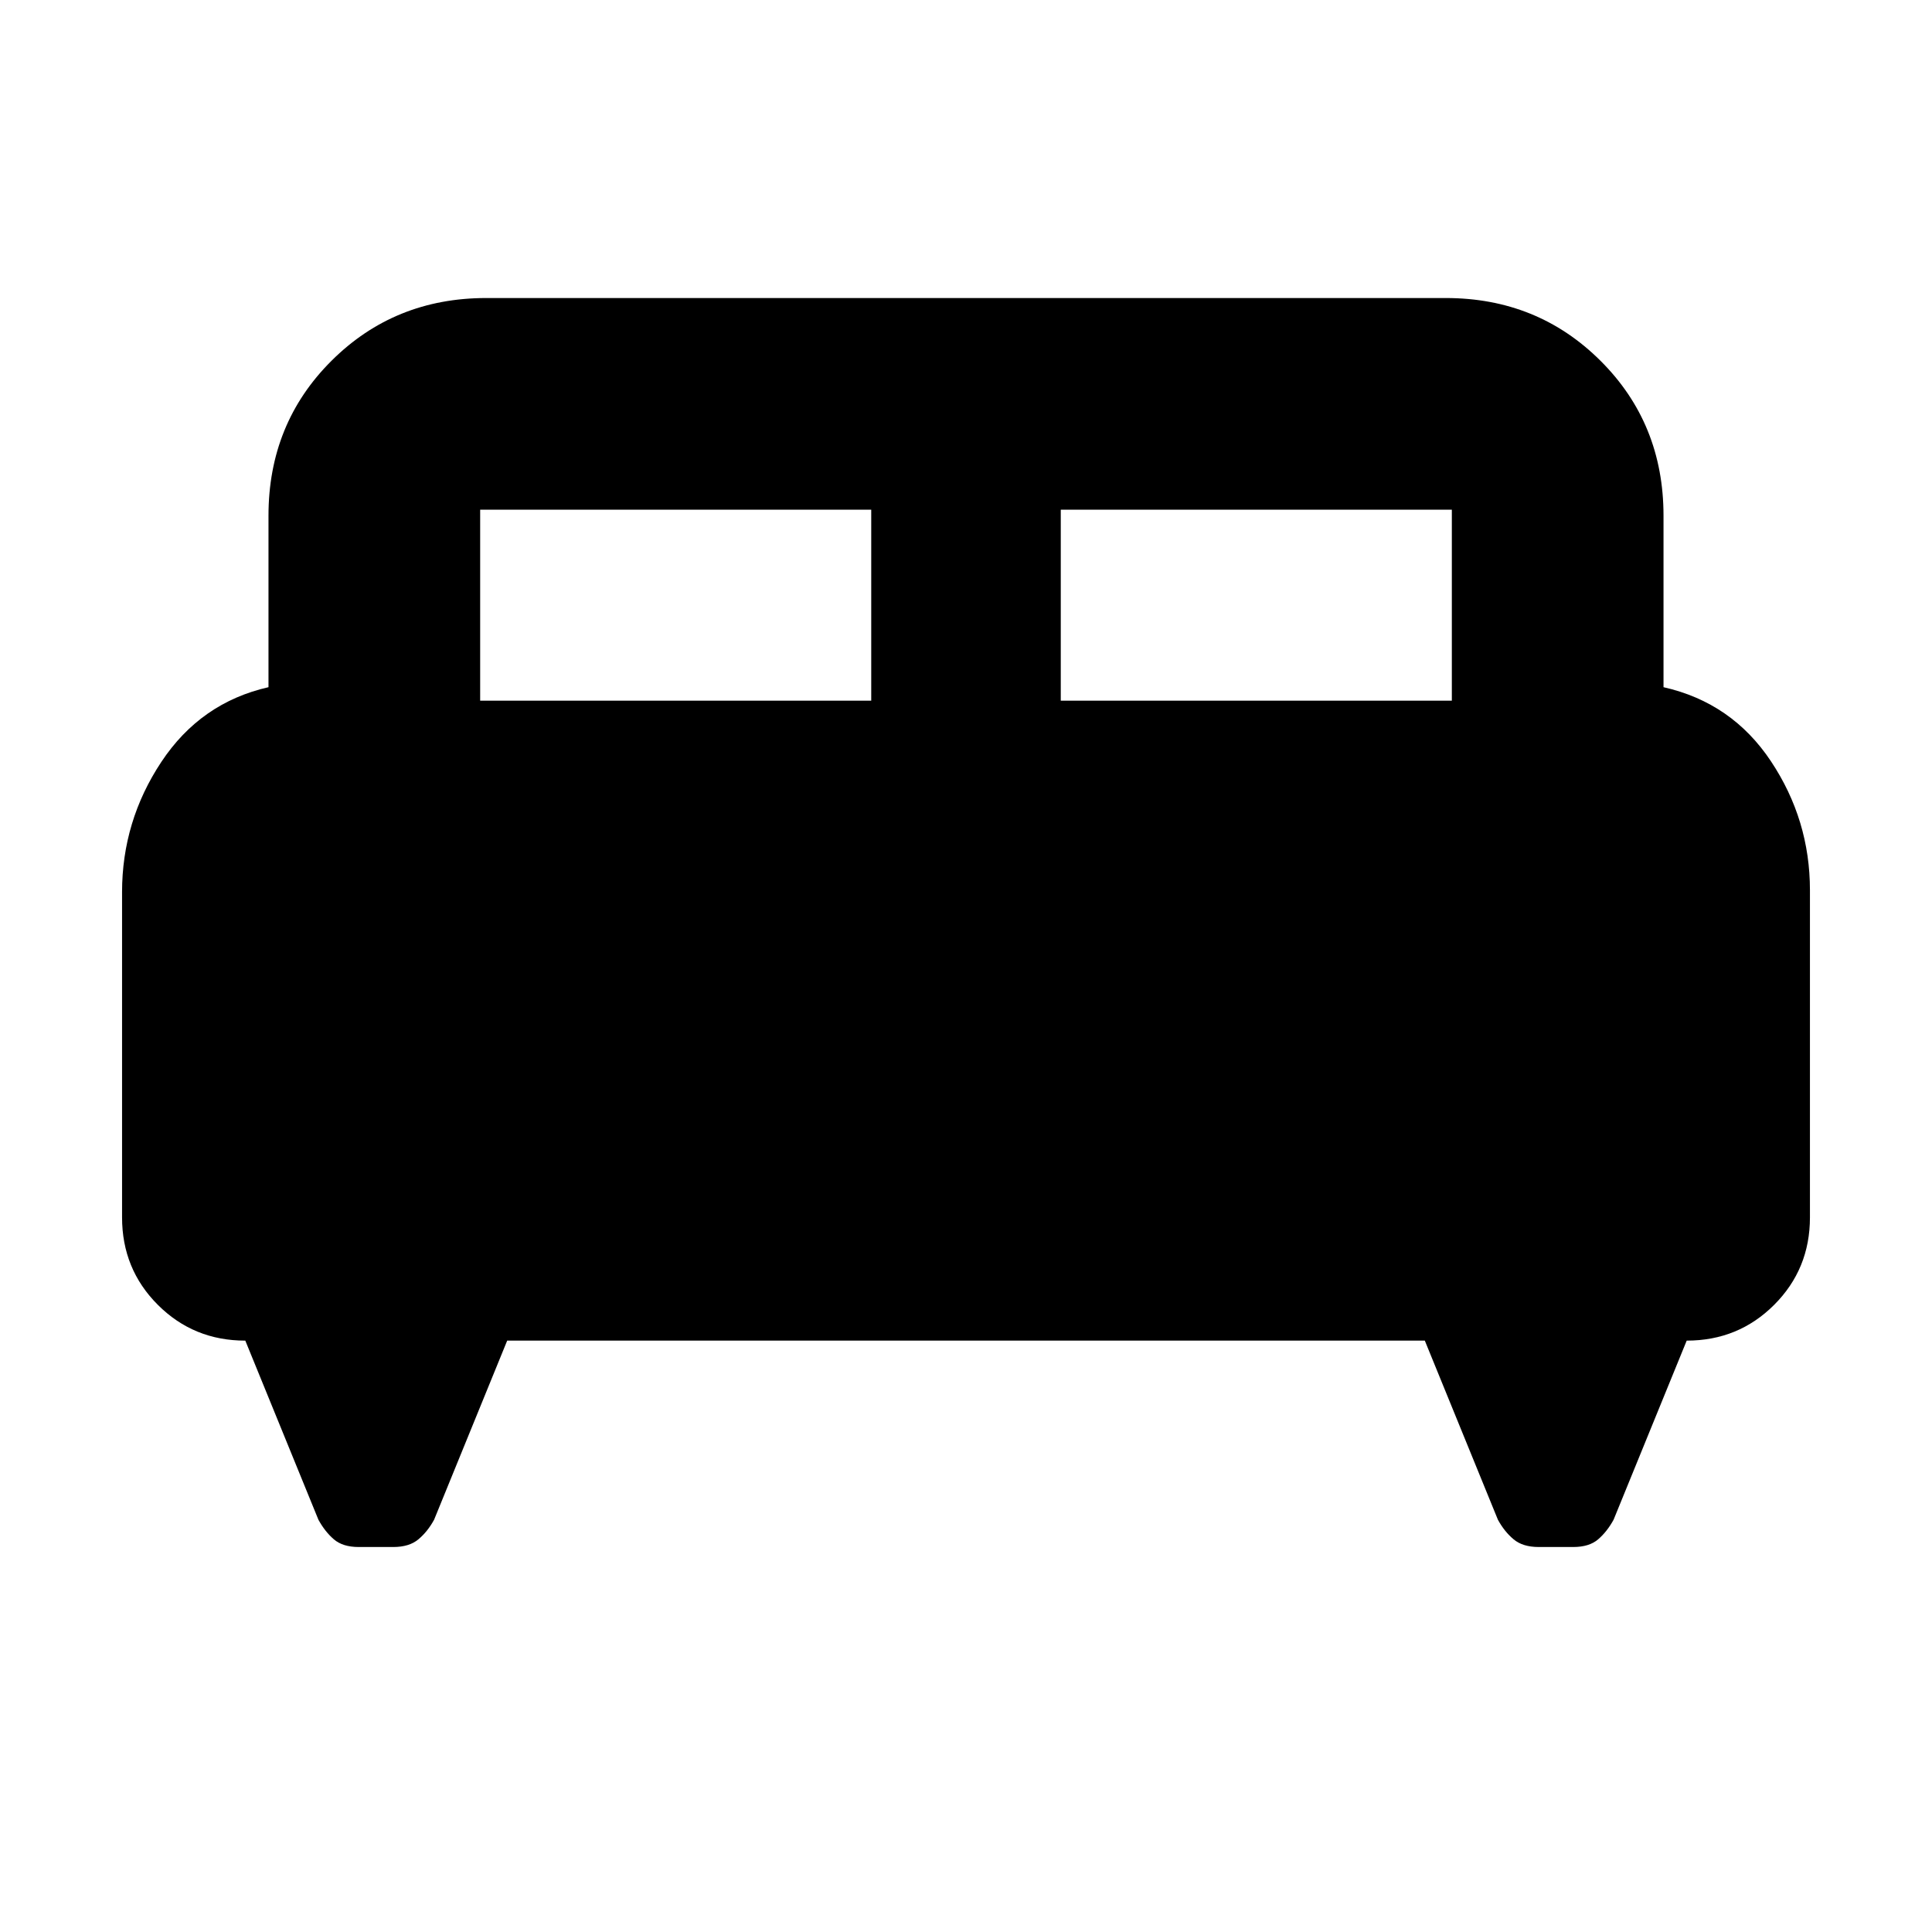 <svg xmlns="http://www.w3.org/2000/svg" height="20" viewBox="0 -960 960 960" width="20"><path d="M60.65-516.67q0-35.32 19.53-64.76 19.53-29.44 53.23-37.11v-85.2q0-45.81 31.31-76.99 31.3-31.18 76.87-31.18h476.82q45.57 0 76.87 31.18 31.31 31.18 31.31 76.99v85.2q34 7.67 53.38 36.8 19.38 29.13 19.38 64.07v162.58q0 25.69-17.78 43.46-17.78 17.78-43.46 17.78l-36.33 89q-3.24 5.92-7.67 9.73-4.44 3.82-12.35 3.82h-17.19q-7.92 0-12.47-3.82-4.56-3.81-7.8-9.73l-36.32-89H252.02l-36.32 89q-3.24 5.92-7.8 9.73-4.55 3.82-12.47 3.82h-17.19q-7.91 0-12.35-3.82-4.43-3.81-7.67-9.73l-36.33-89q-25.68 0-43.46-17.78-17.78-17.77-17.78-43.46v-161.58Zm466.44-95.18h194.32v-94.89H527.09v94.89Zm-288.5 0h194.32v-94.89H238.59v94.89Z"/></svg>